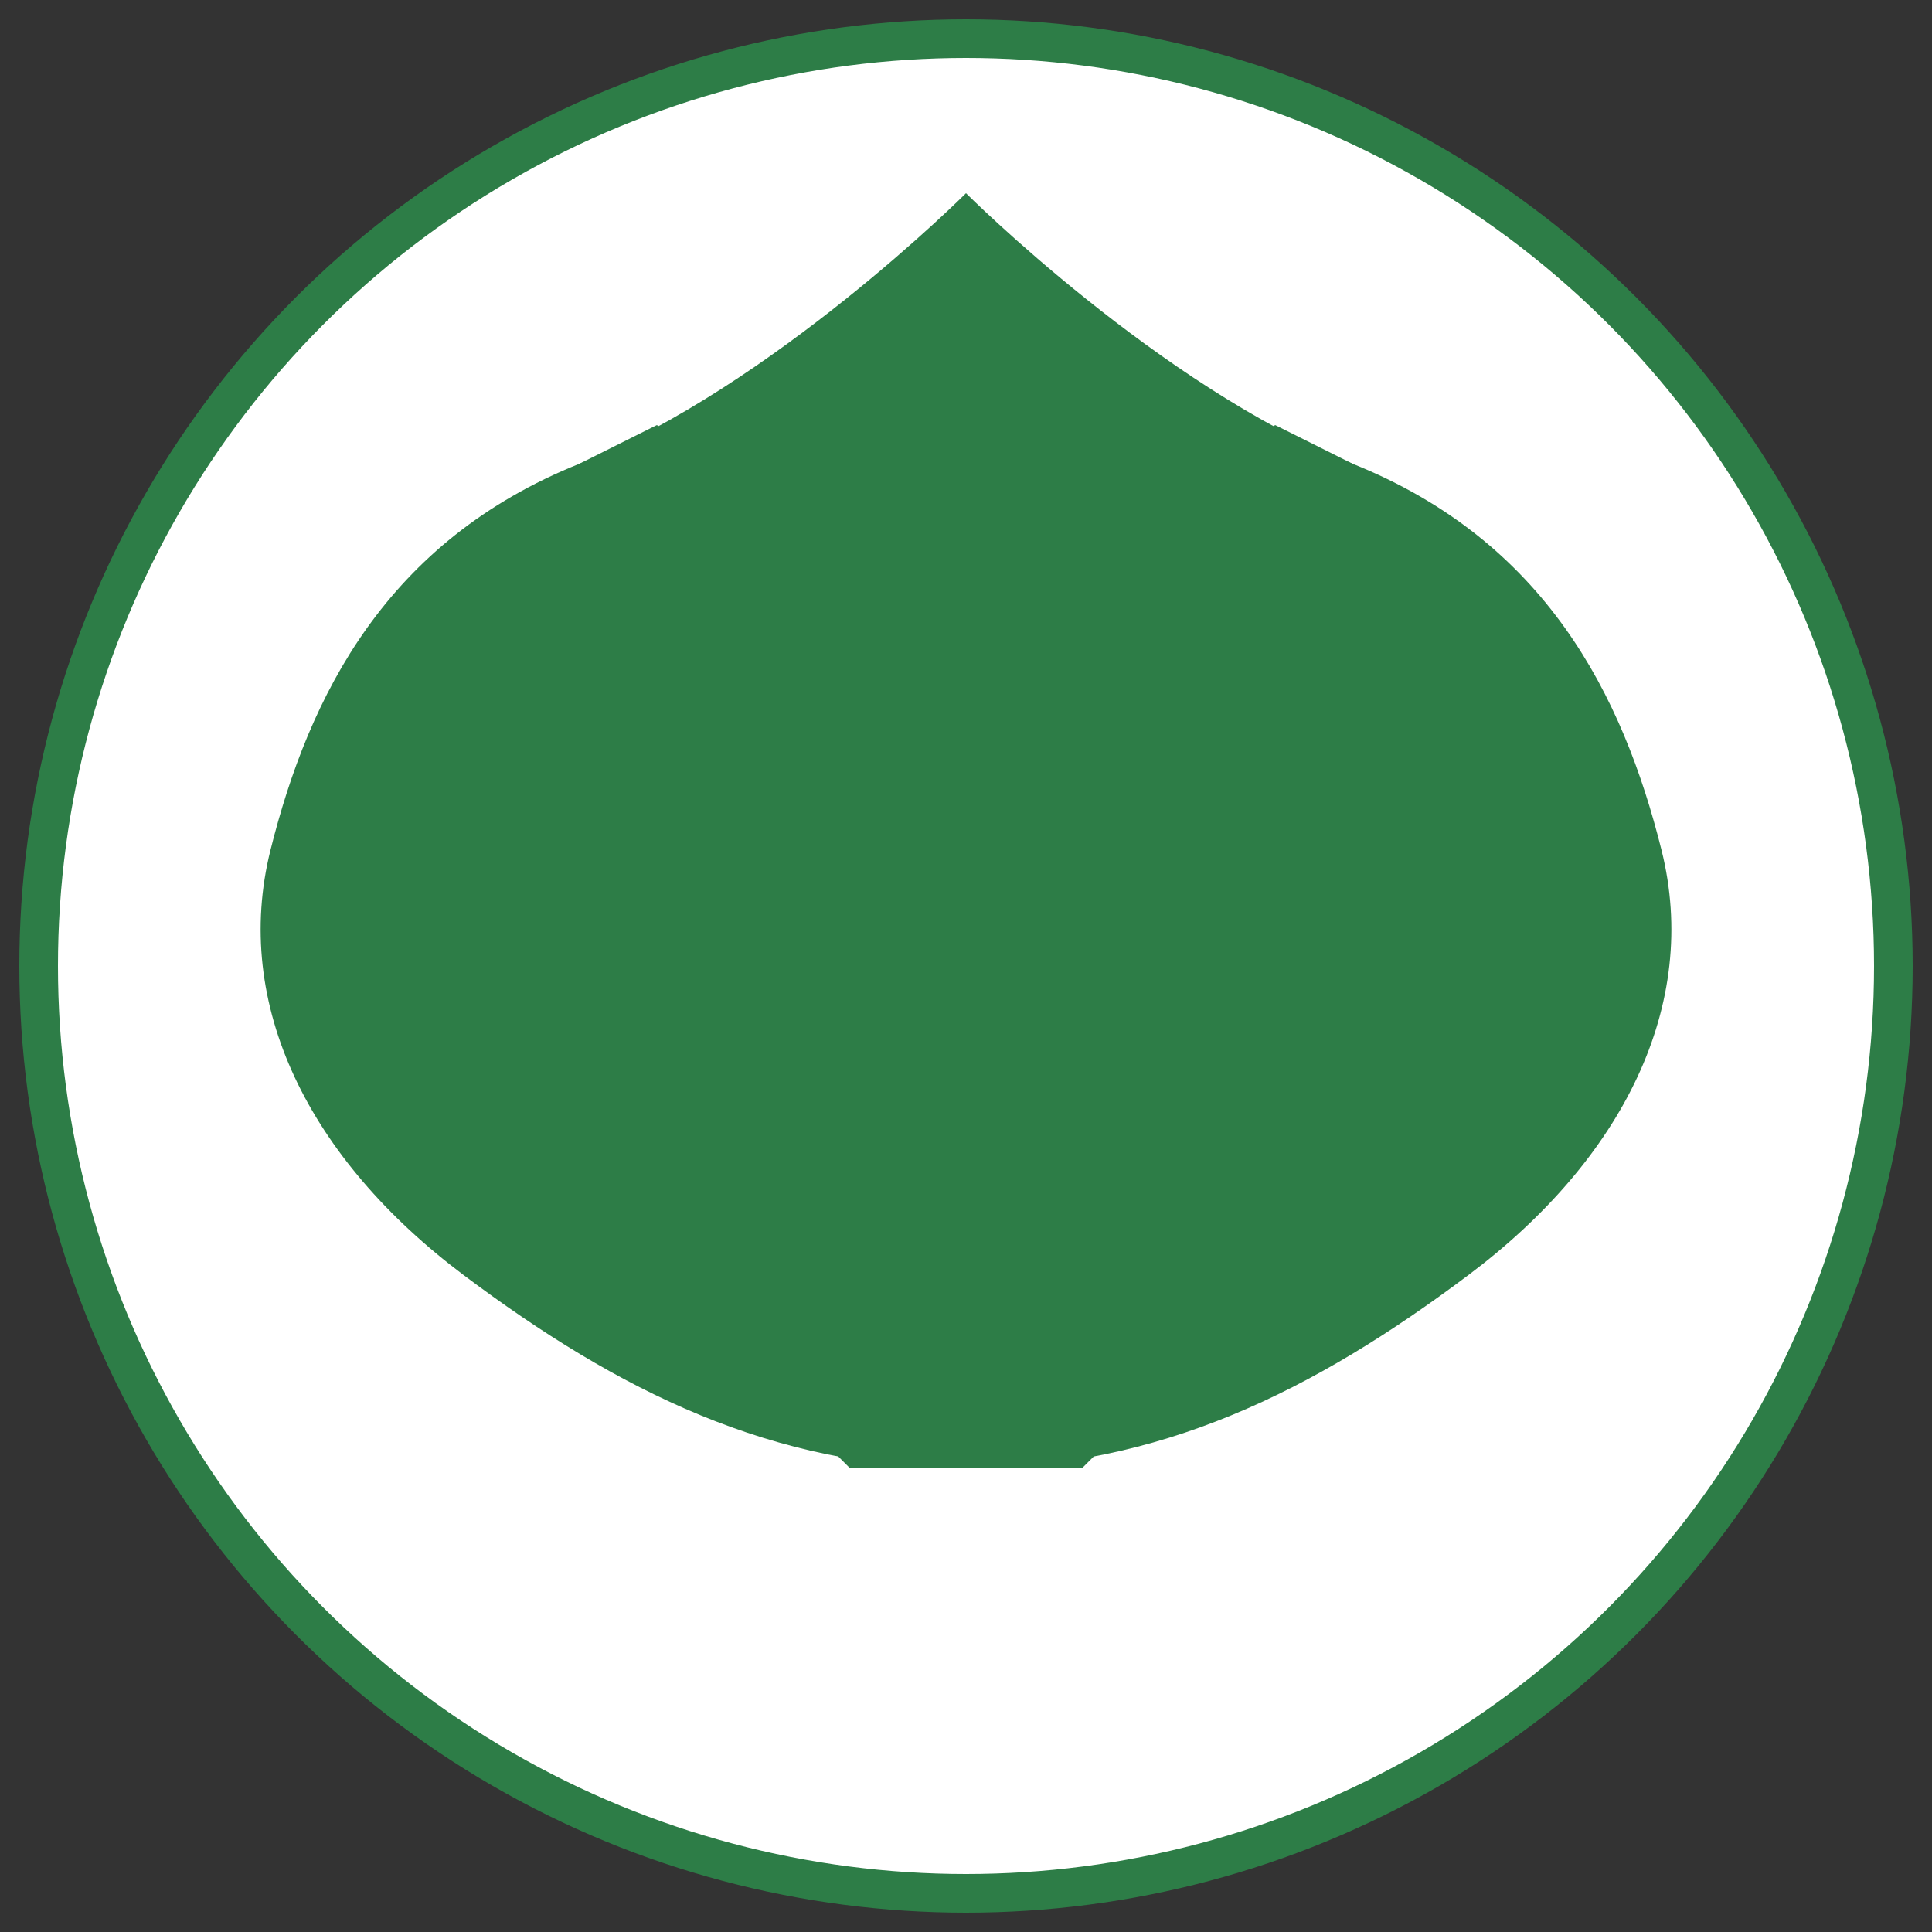 
<svg width="500" height="500" viewBox="0 0 500 500" fill="none" xmlns="http://www.w3.org/2000/svg">
<rect x="0" y="0" width="500" height="500" fill="#333333" stroke="none"/>
<circle cx="250" cy="250" r="240" fill="white" stroke="#2D7D47" stroke-width="10"/>
<path d="M250 50C250 50 200 100 150 120C100 140 80 180 70 220C60 260 80 300 120 330C160 360 200 380 250 380C300 380 340 360 380 330C420 300 440 260 430 220C420 180 400 140 350 120C300 100 250 50 250 50Z" fill="#2D7D47"/>
<path d="M150 120L120 180L180 200L220 150L170 110Z" fill="#2D7D47"/>
<path d="M350 120L380 180L320 200L280 150L330 110Z" fill="#2D7D47"/>
<path d="M180 200L120 260L160 320L220 300L200 240Z" fill="#2D7D47"/>
<path d="M320 200L380 260L340 320L280 300L300 240Z" fill="#2D7D47"/>
<path d="M200 240L220 300L280 300L300 240L250 220Z" fill="#2D7D47"/>
<path d="M160 320L220 380L280 380L340 320L300 300L220 300Z" fill="#2D7D47"/>
</svg>
